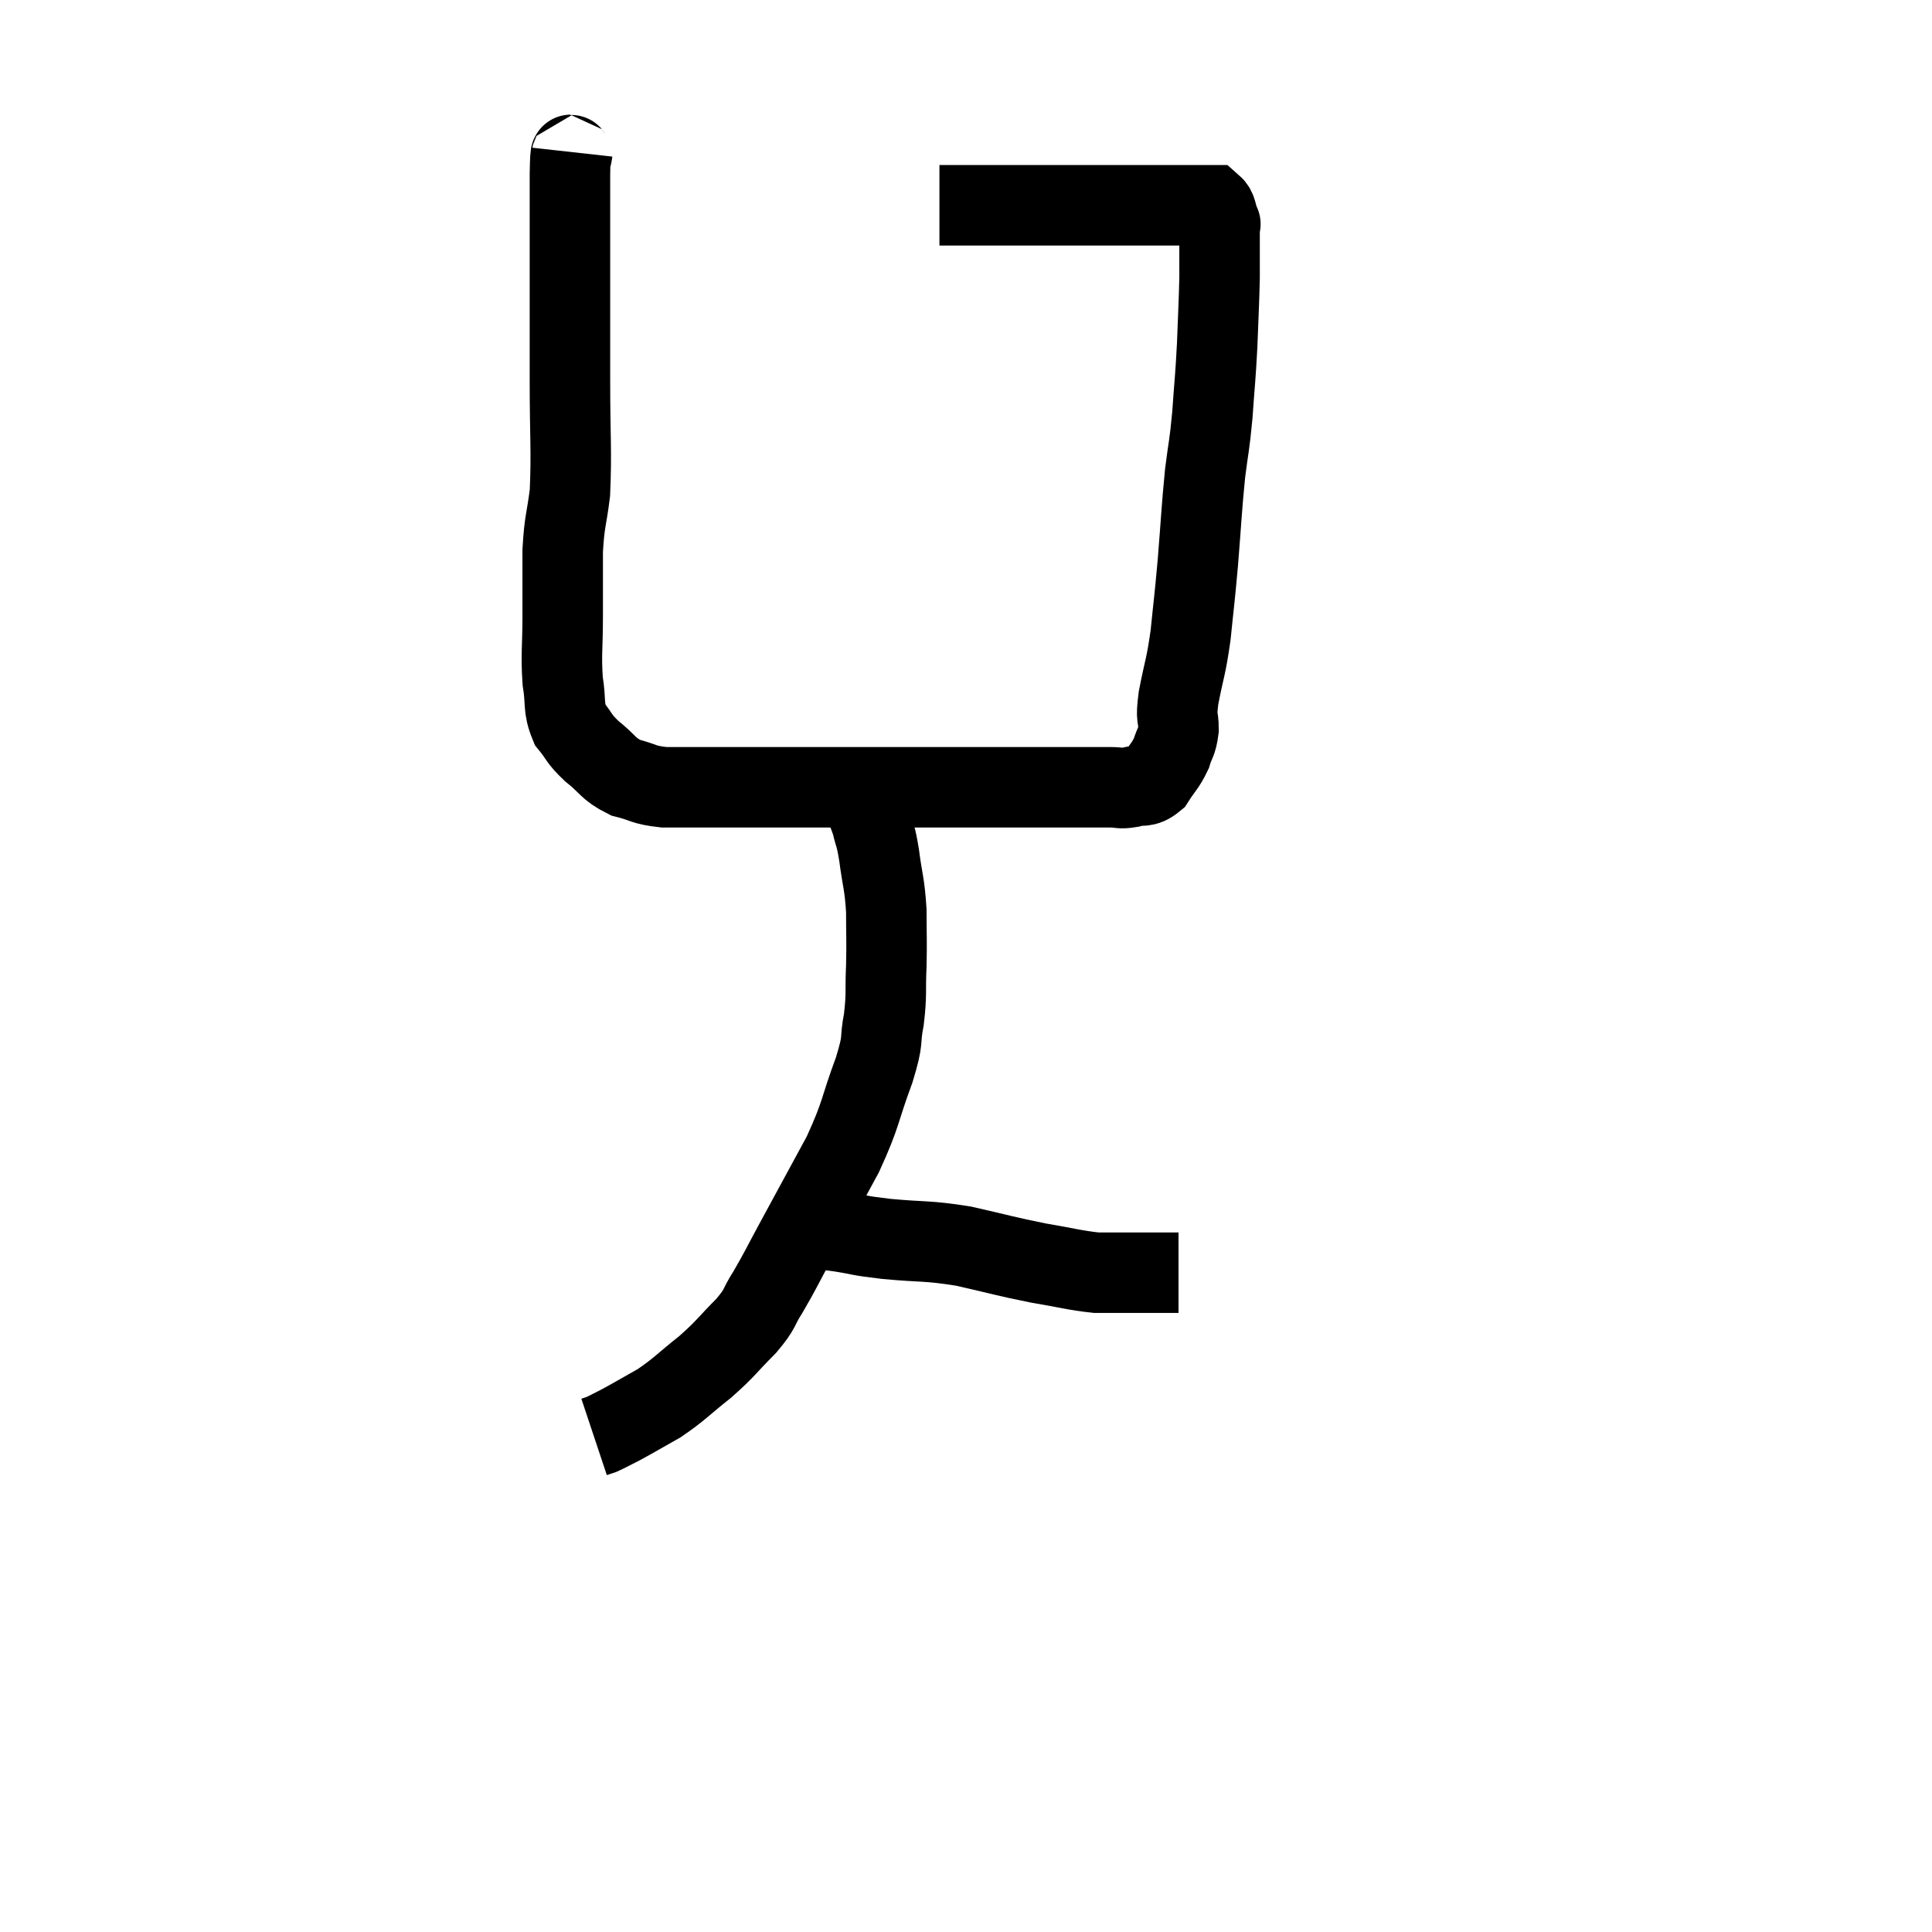 <svg width="48" height="48" viewBox="0 0 48 48" xmlns="http://www.w3.org/2000/svg"><path d="M 14.22 3.78 C 14.19 4.05, 14.175 3.51, 14.16 4.32 C 14.16 5.67, 14.16 5.73, 14.16 7.02 C 14.16 8.25, 14.16 8.175, 14.16 9.48 C 14.16 10.86, 14.205 11.19, 14.16 12.24 C 14.07 12.96, 14.025 12.915, 13.98 13.68 C 13.98 14.49, 13.98 14.49, 13.98 15.3 C 13.98 16.11, 13.935 16.245, 13.98 16.92 C 14.07 17.46, 13.98 17.565, 14.16 18 C 14.43 18.33, 14.355 18.33, 14.7 18.66 C 15.12 18.99, 15.09 19.095, 15.54 19.32 C 16.02 19.44, 15.96 19.5, 16.5 19.56 C 17.1 19.56, 17.025 19.56, 17.7 19.56 C 18.45 19.56, 18.54 19.56, 19.2 19.56 C 19.77 19.56, 19.695 19.56, 20.34 19.56 C 21.06 19.56, 21.165 19.56, 21.78 19.56 C 22.29 19.56, 22.275 19.56, 22.8 19.56 C 23.34 19.56, 23.415 19.56, 23.88 19.56 C 24.27 19.56, 24.225 19.56, 24.66 19.56 C 25.14 19.56, 25.125 19.56, 25.62 19.56 C 26.13 19.56, 26.145 19.56, 26.64 19.56 C 27.12 19.56, 27.24 19.56, 27.6 19.56 C 27.84 19.56, 27.81 19.605, 28.08 19.56 C 28.38 19.47, 28.425 19.59, 28.68 19.38 C 28.89 19.05, 28.95 19.035, 29.1 18.72 C 29.19 18.42, 29.235 18.465, 29.28 18.12 C 29.28 17.73, 29.205 17.925, 29.28 17.34 C 29.43 16.56, 29.46 16.62, 29.58 15.78 C 29.67 14.88, 29.67 14.985, 29.76 13.98 C 29.85 12.87, 29.85 12.675, 29.94 11.76 C 30.03 11.04, 30.045 11.115, 30.12 10.32 C 30.18 9.45, 30.195 9.435, 30.24 8.58 C 30.27 7.74, 30.285 7.56, 30.3 6.9 C 30.3 6.42, 30.3 6.285, 30.3 5.94 C 30.3 5.73, 30.3 5.625, 30.3 5.52 C 30.3 5.52, 30.3 5.52, 30.3 5.52 C 30.3 5.52, 30.3 5.52, 30.3 5.52 C 30.3 5.52, 30.345 5.625, 30.3 5.52 C 30.21 5.31, 30.24 5.205, 30.12 5.1 C 29.97 5.1, 29.94 5.1, 29.82 5.1 C 29.73 5.1, 29.76 5.1, 29.64 5.1 C 29.49 5.1, 29.535 5.1, 29.34 5.1 C 29.1 5.1, 29.205 5.1, 28.86 5.1 C 28.41 5.1, 28.455 5.1, 27.96 5.1 C 27.42 5.1, 27.495 5.1, 26.88 5.1 C 26.19 5.1, 25.965 5.1, 25.5 5.1 C 25.26 5.1, 25.245 5.1, 25.02 5.1 C 24.81 5.1, 24.825 5.1, 24.6 5.1 C 24.36 5.1, 24.39 5.1, 24.12 5.1 C 23.82 5.1, 23.715 5.1, 23.52 5.1 L 23.34 5.1" fill="none" stroke="black" stroke-width="2"></path><path d="M 21.3 19.62 C 21.48 20.04, 21.525 20.055, 21.66 20.46 C 21.75 20.85, 21.75 20.7, 21.84 21.24 C 21.93 21.93, 21.975 21.93, 22.02 22.62 C 22.02 23.31, 22.035 23.325, 22.02 24 C 21.99 24.66, 22.035 24.675, 21.96 25.32 C 21.84 25.95, 21.975 25.74, 21.72 26.58 C 21.33 27.63, 21.42 27.63, 20.94 28.68 C 20.37 29.73, 20.265 29.925, 19.8 30.78 C 19.44 31.44, 19.395 31.56, 19.08 32.1 C 18.81 32.52, 18.93 32.475, 18.54 32.94 C 18.03 33.45, 18.06 33.48, 17.52 33.96 C 16.95 34.41, 16.905 34.5, 16.38 34.86 C 15.9 35.13, 15.78 35.205, 15.42 35.4 C 15.18 35.52, 15.105 35.565, 14.94 35.64 C 14.85 35.67, 14.805 35.685, 14.76 35.7 C 14.76 35.7, 14.76 35.7, 14.76 35.7 L 14.76 35.7" fill="none" stroke="black" stroke-width="2"></path><path d="M 19.86 30.48 C 20.37 30.54, 20.34 30.525, 20.88 30.6 C 21.45 30.69, 21.255 30.69, 22.02 30.78 C 22.98 30.87, 22.995 30.81, 23.94 30.96 C 24.87 31.17, 24.975 31.215, 25.8 31.38 C 26.52 31.5, 26.685 31.56, 27.24 31.62 C 27.63 31.62, 27.585 31.62, 28.02 31.62 C 28.5 31.62, 28.665 31.62, 28.98 31.62 L 29.28 31.62" fill="none" stroke="black" stroke-width="2"></path></svg>